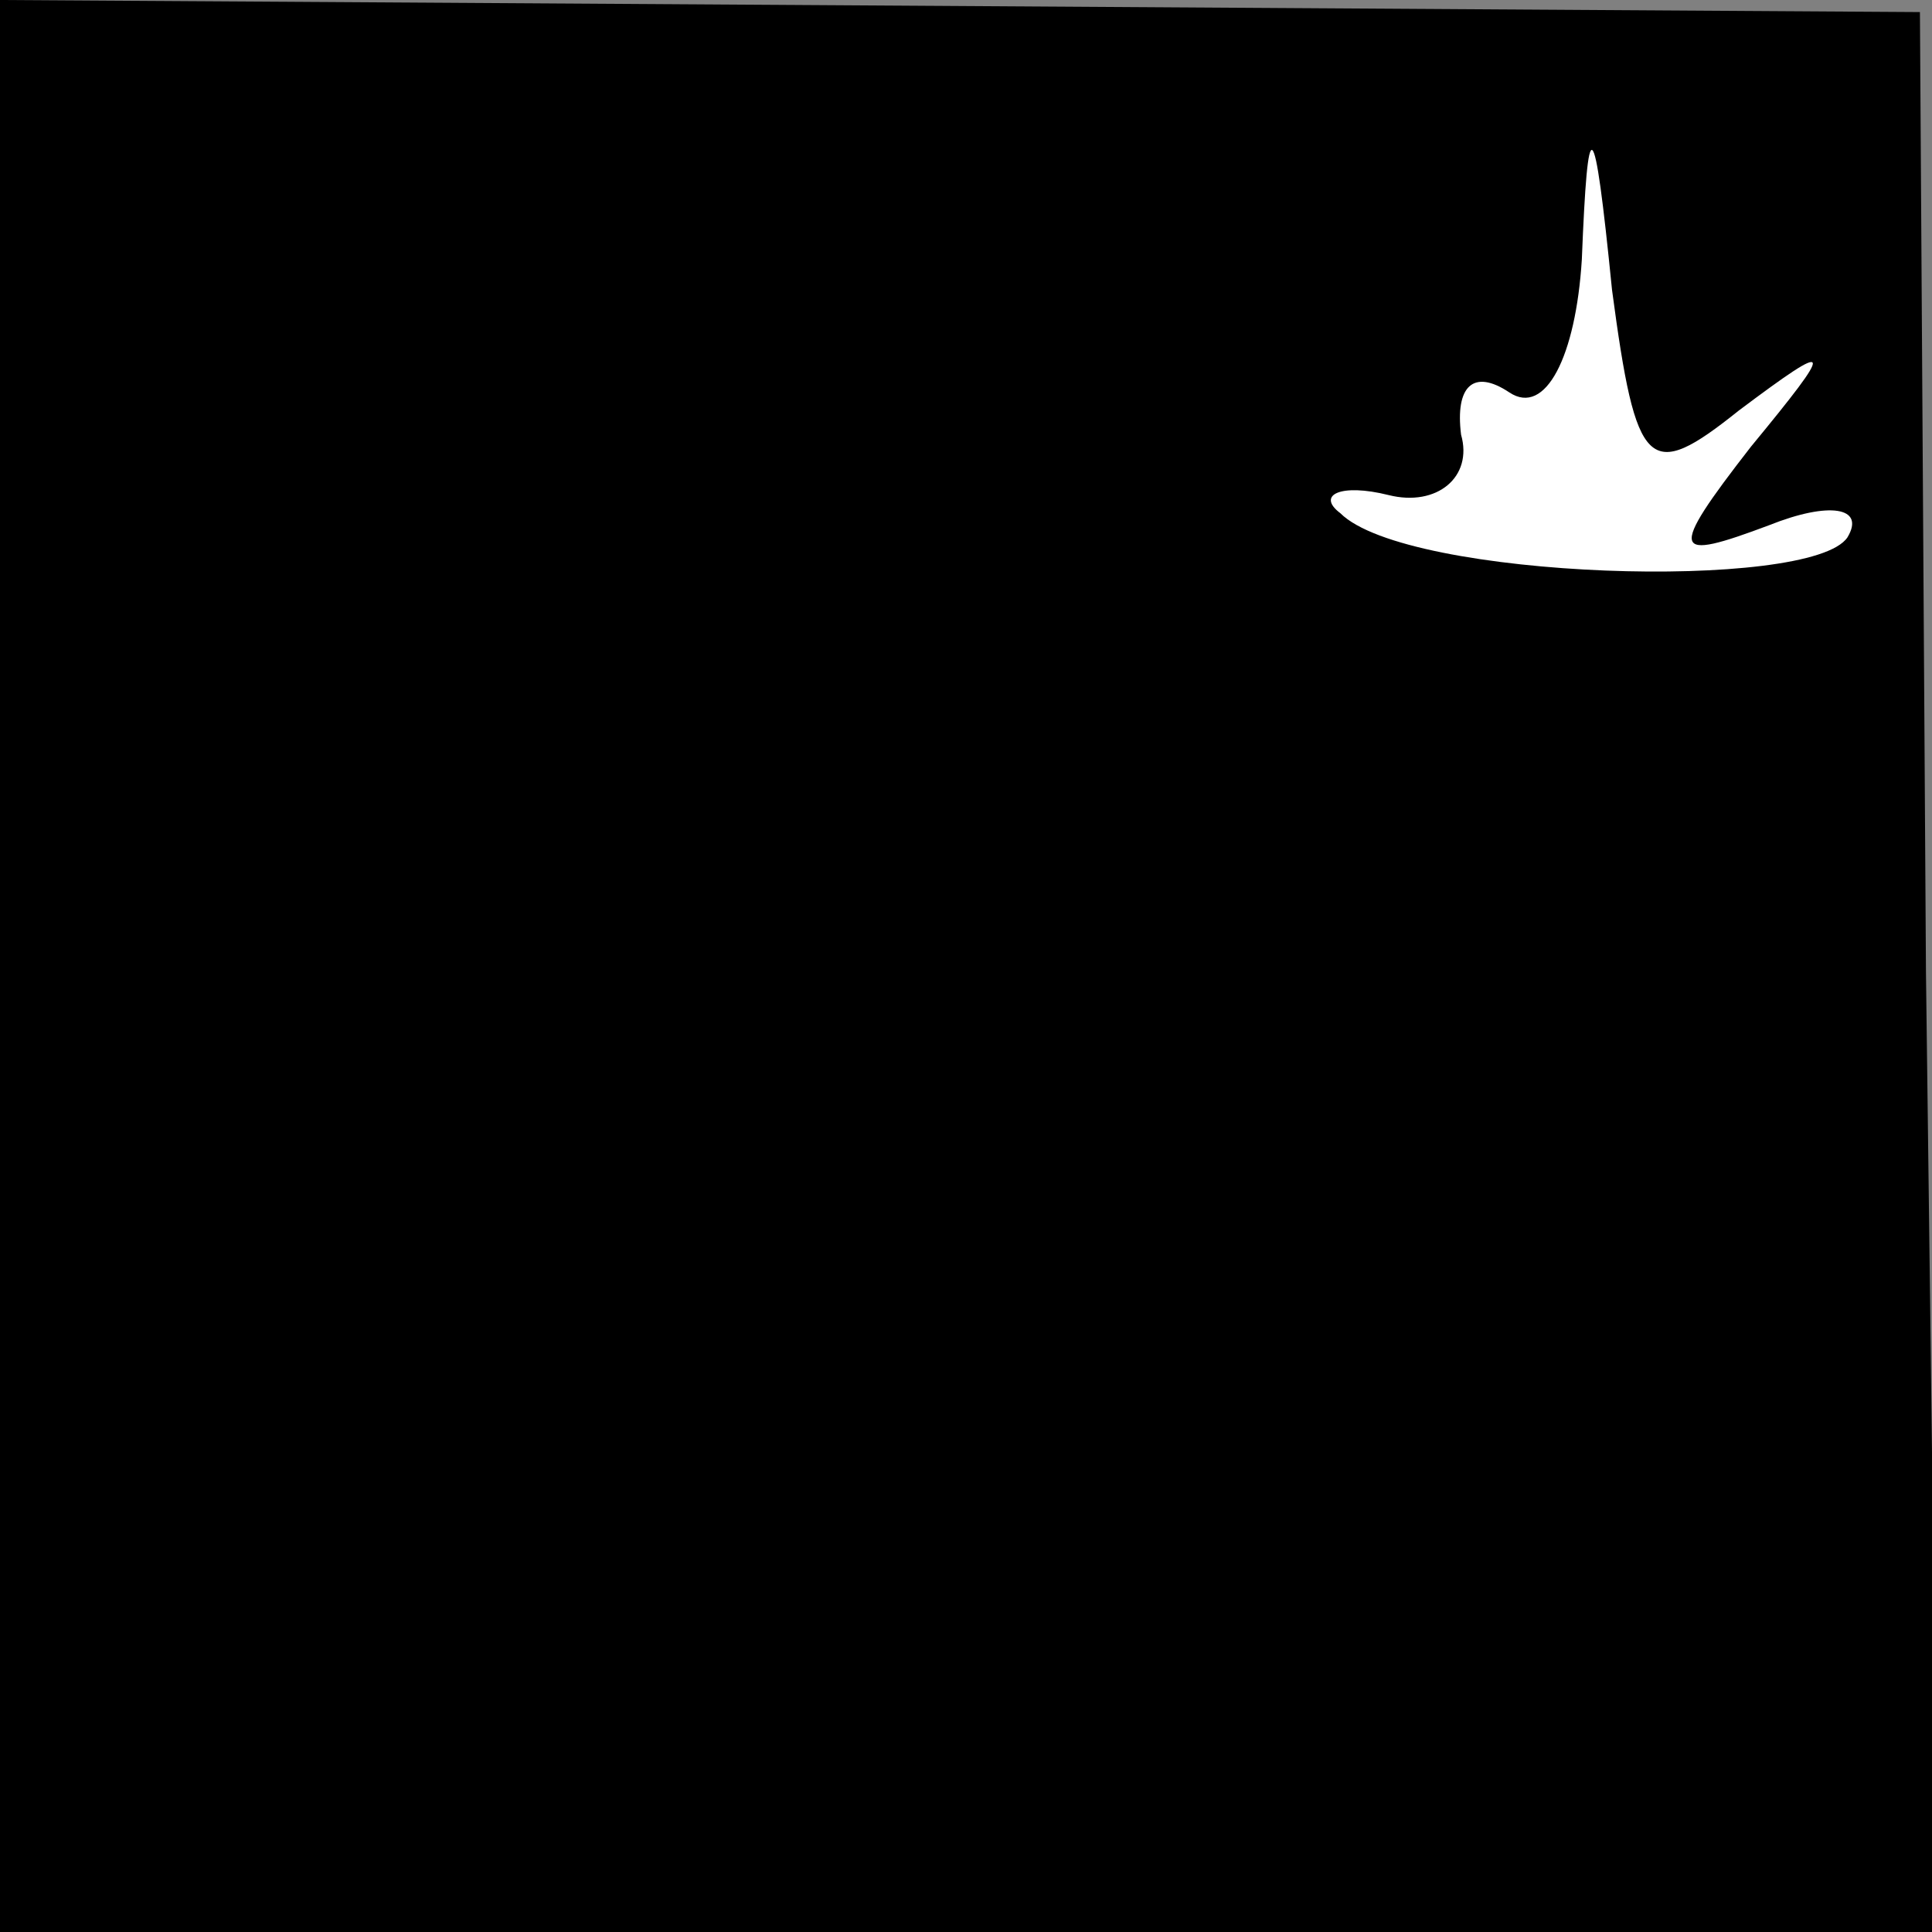 <?xml version="1.0" standalone="no"?>
<!DOCTYPE svg PUBLIC "-//W3C//DTD SVG 20010904//EN"
 "http://www.w3.org/TR/2001/REC-SVG-20010904/DTD/svg10.dtd">
<svg version="1.0" xmlns="http://www.w3.org/2000/svg"
 width="32pt" height="32pt" viewBox="0 0 32 32"
 preserveAspectRatio="xMidYMid meet">
<rect x="0" y="0" width="32" height="32" fill="#808080" stroke="none"/>
<g transform="translate(0,32) scale(0.1,-0.1)"
fill="#000000" stroke="none">
<path fill="#000000" stroke="none" d="M0 160 l0 -160 160 0 161 0 -2 159 -1
159 -159 1 -159 1 0 -160z"/>
<path fill="#ffffff" stroke="none" d="M288 252 c16 12 16 11 2 -6 -14 -18
-13 -19 3 -13 10 4 16 3 13 -2 -6 -9 -73 -7 -84 4 -4 3 0 5 8 3 8 -2 14 3 12
10 -1 8 2 11 8 7 6 -4 11 6 12 22 1 25 2 25 5 -5 4 -30 6 -32 21 -20z"/>
</g>
</svg>
